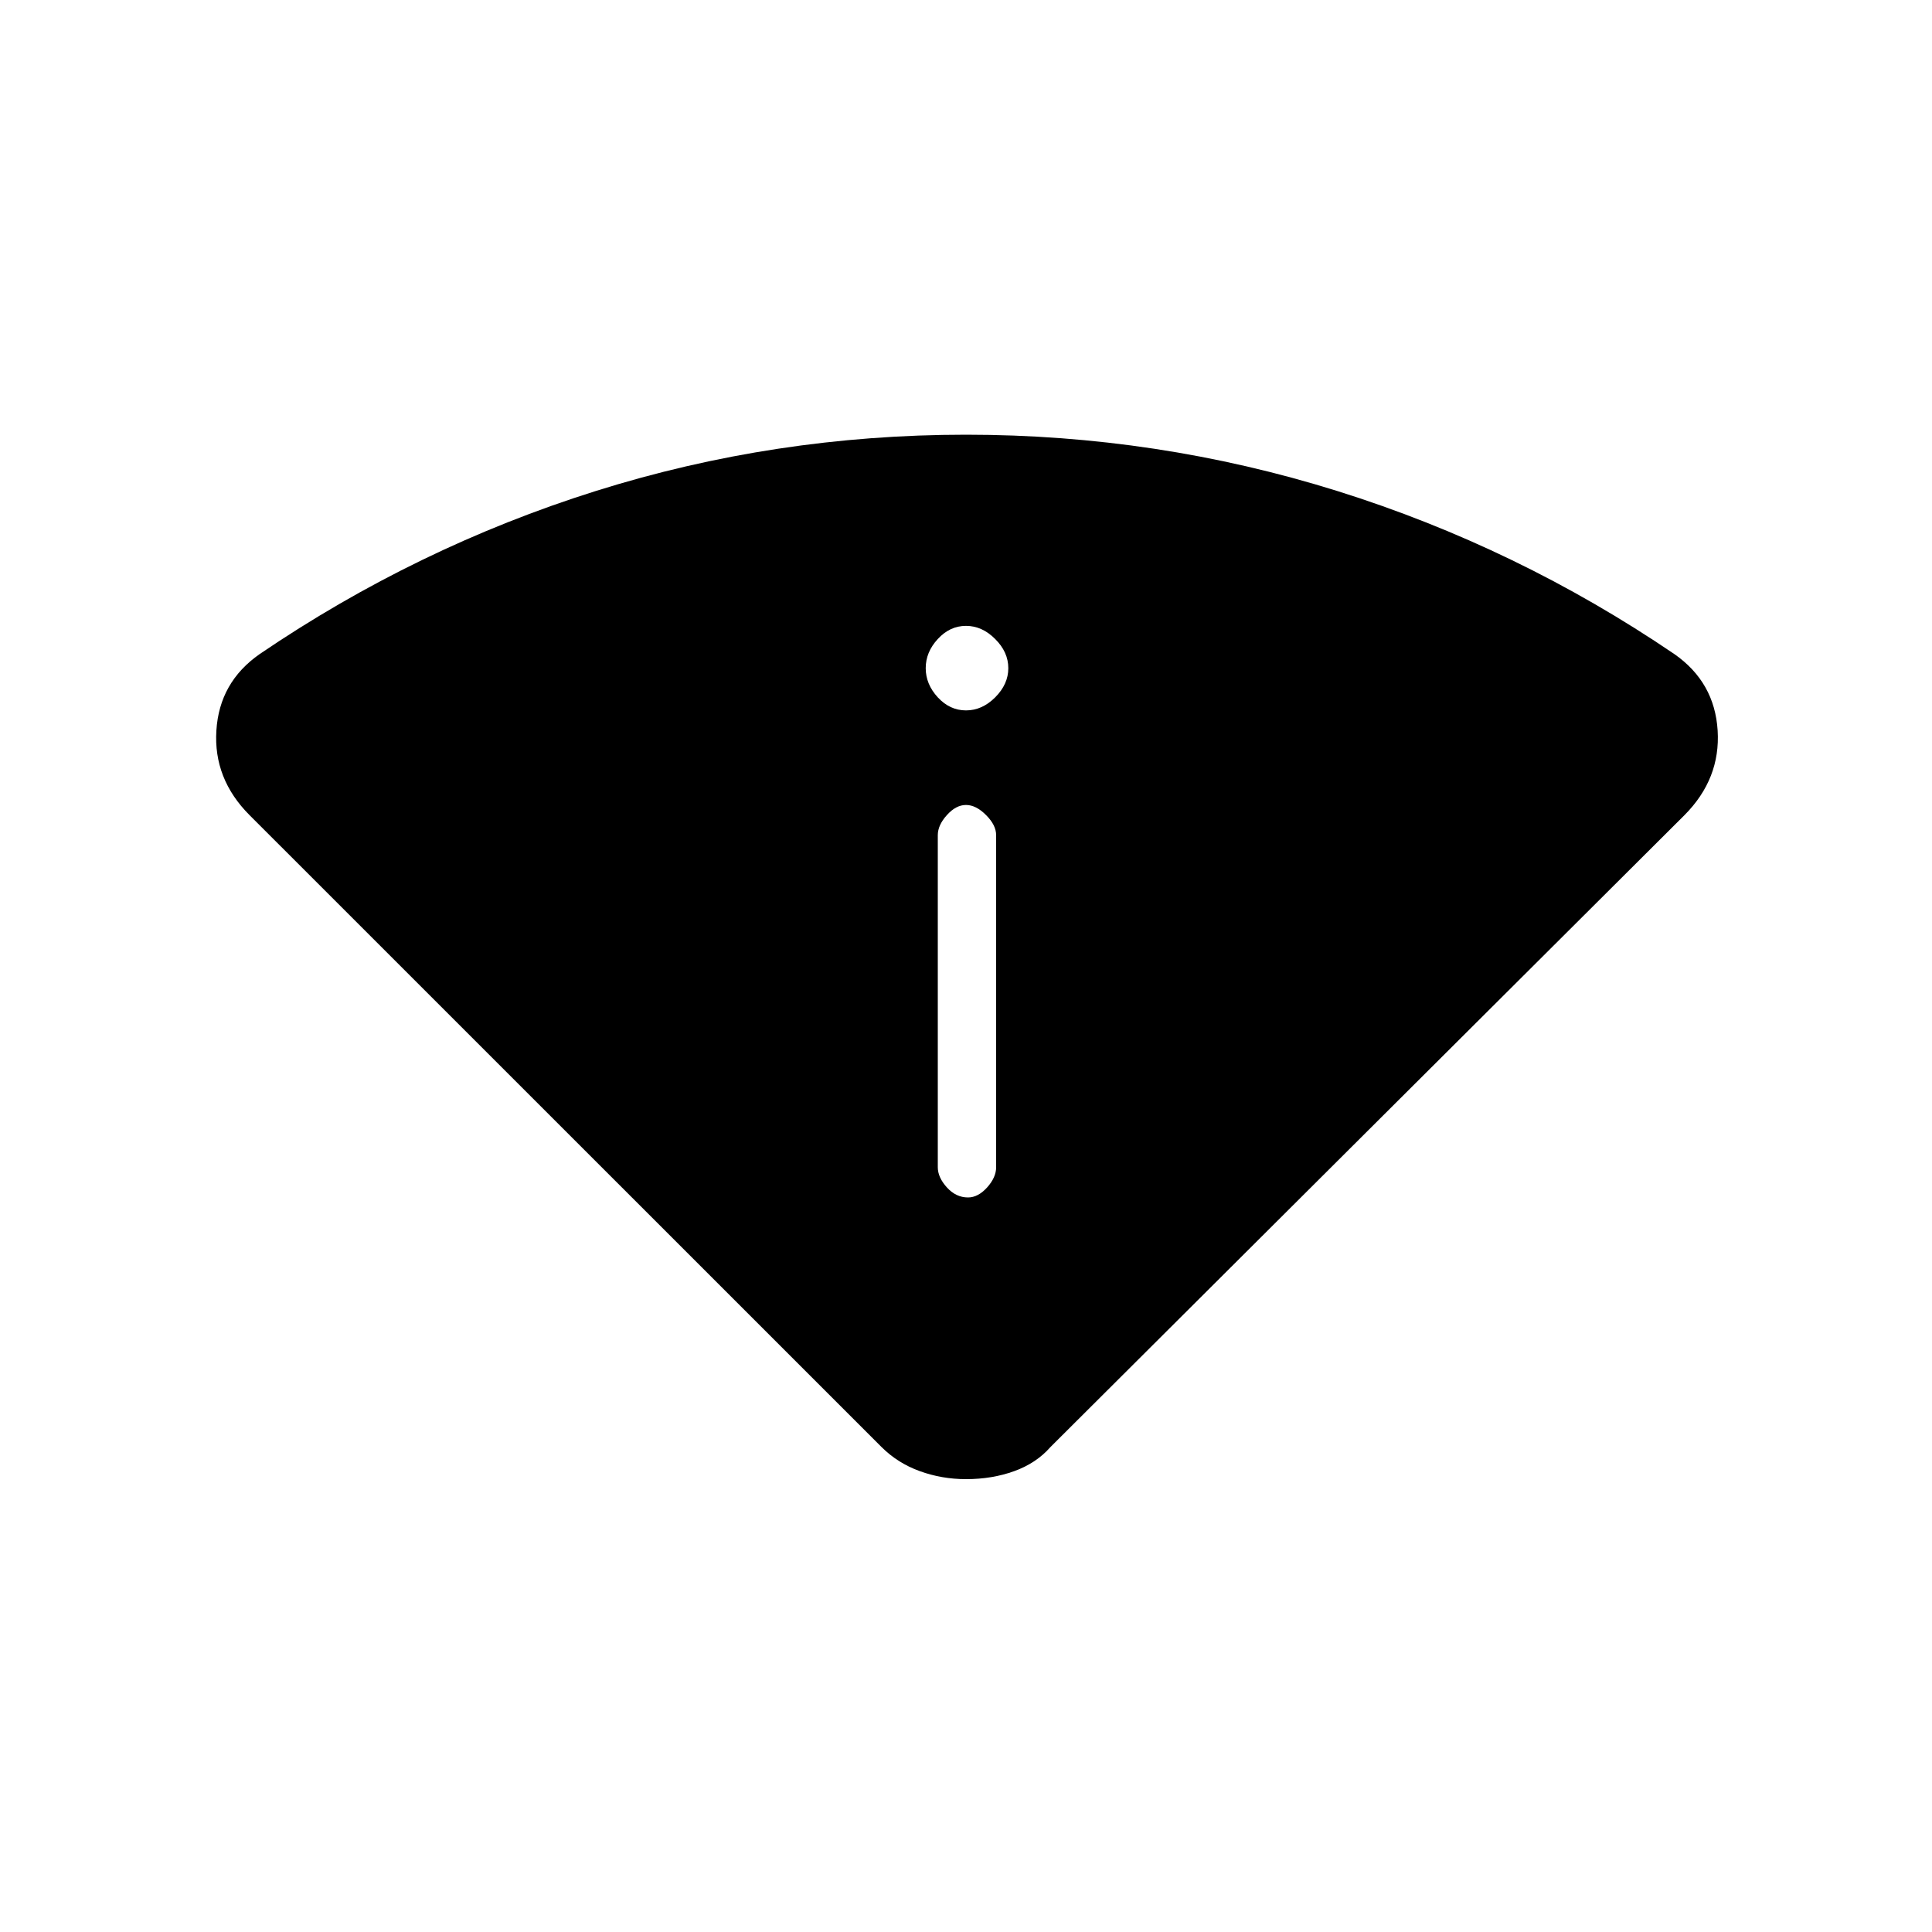 <svg xmlns="http://www.w3.org/2000/svg" height="20" width="20"><path d="M10 15.312Q9.75 15.312 9.521 15.229Q9.292 15.146 9.125 14.979L2.583 8.438Q2.208 8.062 2.24 7.562Q2.271 7.062 2.688 6.771Q4.312 5.667 6.167 5.083Q8.021 4.5 10 4.5Q11.979 4.5 13.844 5.083Q15.708 5.667 17.333 6.771Q17.75 7.062 17.781 7.562Q17.812 8.062 17.438 8.438L10.875 14.979Q10.729 15.146 10.5 15.229Q10.271 15.312 10 15.312ZM10.021 12.396Q10.125 12.396 10.219 12.292Q10.312 12.188 10.312 12.083V8.646Q10.312 8.542 10.208 8.438Q10.104 8.333 10 8.333Q9.896 8.333 9.802 8.438Q9.708 8.542 9.708 8.646V12.083Q9.708 12.188 9.802 12.292Q9.896 12.396 10.021 12.396ZM10 7.354Q10.167 7.354 10.302 7.219Q10.438 7.083 10.438 6.917Q10.438 6.75 10.302 6.615Q10.167 6.479 10 6.479Q9.833 6.479 9.708 6.615Q9.583 6.75 9.583 6.917Q9.583 7.083 9.708 7.219Q9.833 7.354 10 7.354Z"/></svg>